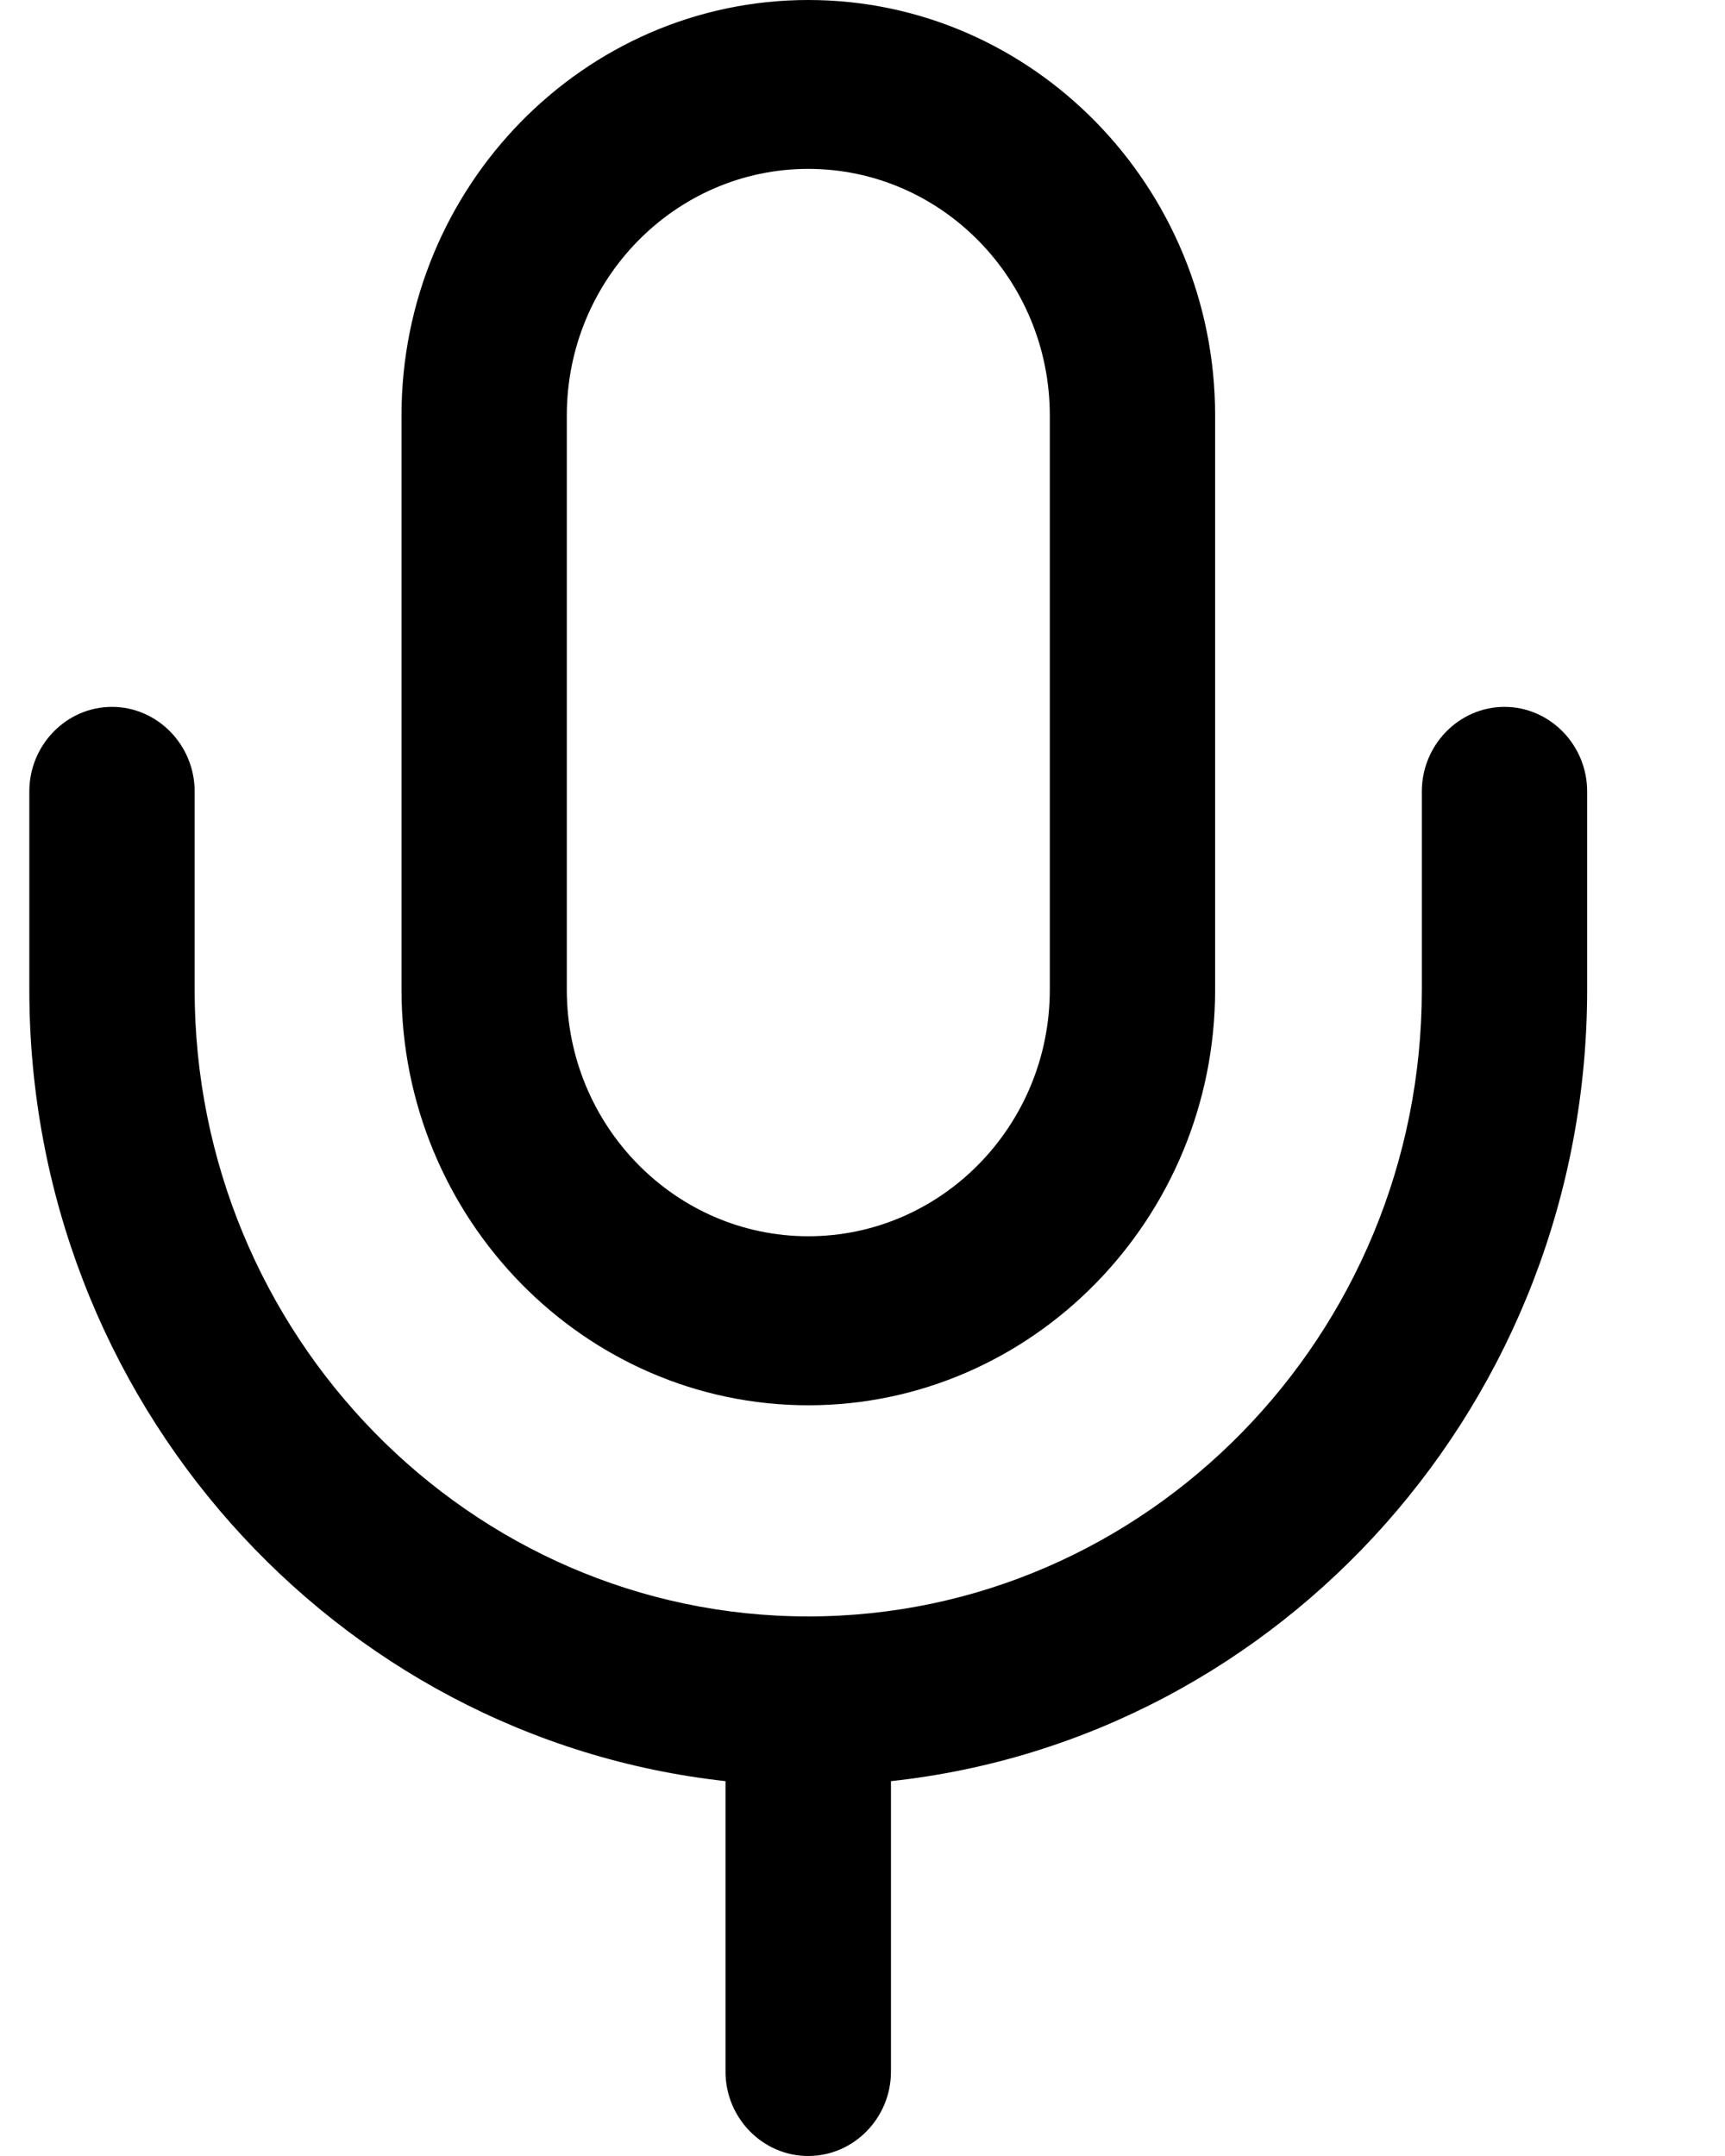 <svg width="12" height="15" viewBox="0 0 12 15" xmlns="http://www.w3.org/2000/svg">
<path d="M5.623 9.777C7.182 9.777 8.453 8.478 8.453 6.886V2.891C8.453 1.298 7.182 0 5.623 0C4.064 0 2.793 1.298 2.793 2.891V6.886C2.793 8.478 4.064 9.777 5.623 9.777ZM3.943 2.891C3.943 1.945 4.697 1.175 5.623 1.175C6.549 1.175 7.303 1.945 7.303 2.891V6.886C7.303 7.832 6.549 8.601 5.623 8.601C4.697 8.601 3.943 7.832 3.943 6.886V2.891Z"/>
<path d="M10.466 4.918C10.15 4.918 9.891 5.183 9.891 5.506V6.886C9.891 9.289 7.975 11.246 5.622 11.246C3.27 11.246 1.354 9.289 1.354 6.886V5.506C1.354 5.183 1.095 4.918 0.779 4.918C0.462 4.918 0.204 5.183 0.204 5.506V6.886C0.204 9.742 2.326 12.092 5.047 12.392V14.413C5.047 14.736 5.306 15 5.622 15C5.939 15 6.198 14.736 6.198 14.413V12.392C8.919 12.098 11.041 9.742 11.041 6.886V5.506C11.041 5.183 10.782 4.918 10.466 4.918Z"/>
</svg>
